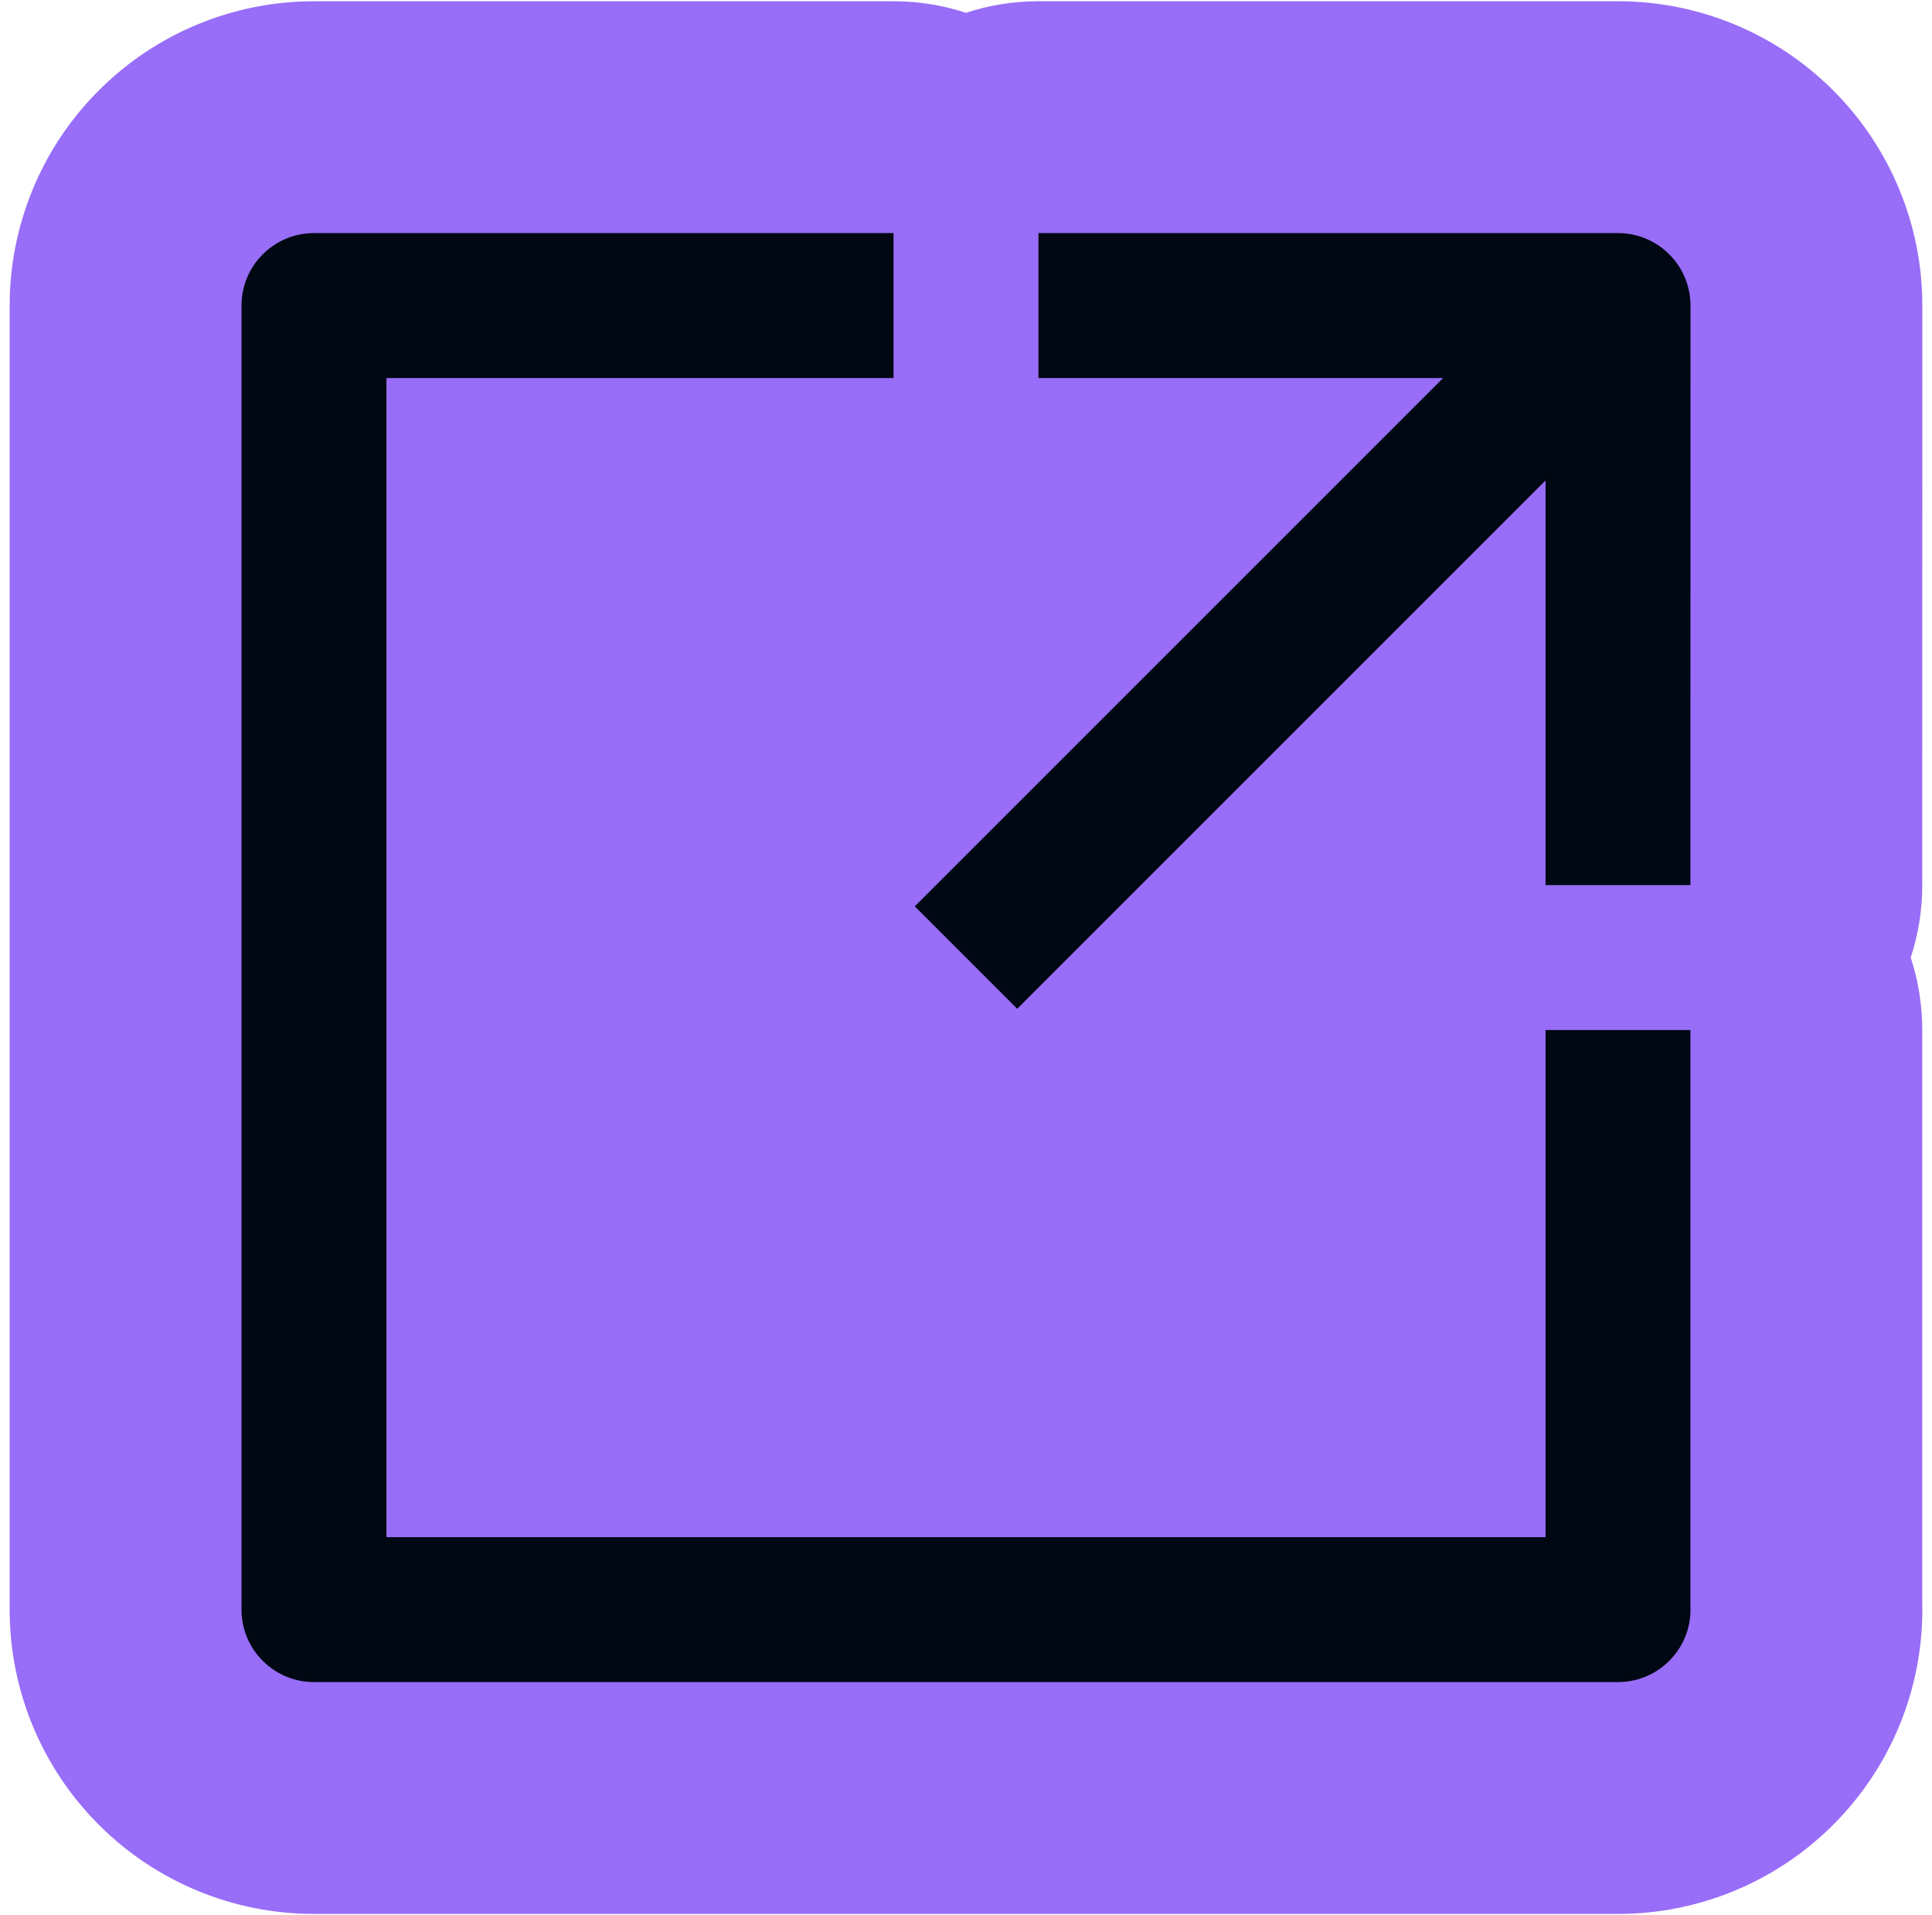 <svg width="1000" height="991" viewBox="0 0 1000 991" fill="none" xmlns="http://www.w3.org/2000/svg">
<g clip-path="url(#clip0_347_154)">
<path d="M462.489 0.646C475.589 0.646 488.198 2.748 500 6.628C511.802 2.747 524.411 0.646 537.512 0.646H837.49C878.997 0.647 918.995 17.027 948.626 46.578L948.628 46.576C948.7 46.647 948.77 46.721 948.841 46.792C948.912 46.864 948.985 46.933 949.057 47.005L949.055 47.007C978.6 76.628 994.996 116.629 994.996 158.152L994.961 458.145C994.96 471.238 992.859 483.842 988.981 495.638C992.863 507.442 994.965 520.054 994.965 533.157V830.244C994.988 831.205 995 832.169 995 833.136C995 874.659 978.602 914.659 949.058 944.28L949.061 944.283C948.975 944.37 948.887 944.454 948.801 944.54C948.744 944.597 948.689 944.654 948.632 944.711L948.63 944.709C919.014 974.245 879.018 990.646 837.489 990.646H162.511C120.987 990.646 80.986 974.249 51.365 944.704L51.363 944.706C51.31 944.653 51.259 944.6 51.206 944.547C51.116 944.457 51.024 944.369 50.935 944.278L50.938 944.275C21.401 914.659 5 874.664 5 833.136V158.157C5 116.634 21.397 76.633 50.941 47.012L50.94 47.01C51.007 46.942 51.077 46.875 51.145 46.807C51.219 46.732 51.293 46.656 51.368 46.581L51.37 46.583C80.986 17.046 120.982 0.646 162.511 0.646H462.489Z" fill="#986DF8"/>
<path d="M799.979 533.157H874.965V833.136H875C875 843.085 871.063 852.612 863.996 859.643C856.965 866.709 847.438 870.646 837.489 870.646H162.511C152.562 870.646 143.035 866.709 136.004 859.643C128.938 852.611 125 843.085 125 833.136V158.157C125 148.208 128.937 138.681 136.004 131.65C143.035 124.584 152.562 120.646 162.511 120.646H462.489V195.667H200.022V795.624H799.978L799.979 533.157ZM837.49 120.646H537.512V195.667H746.962L473.488 469.141L526.501 522.155L799.976 248.681V458.131H874.961L874.996 158.153C874.996 148.204 871.059 138.677 863.992 131.646C856.961 124.58 847.439 120.646 837.49 120.646Z" fill="#000813"/>
</g>
<defs>
<clipPath id="clip0_347_154">
<rect width="1000" height="990" fill="white" transform="translate(0 0.646)"/>
</clipPath>
</defs>
</svg>
